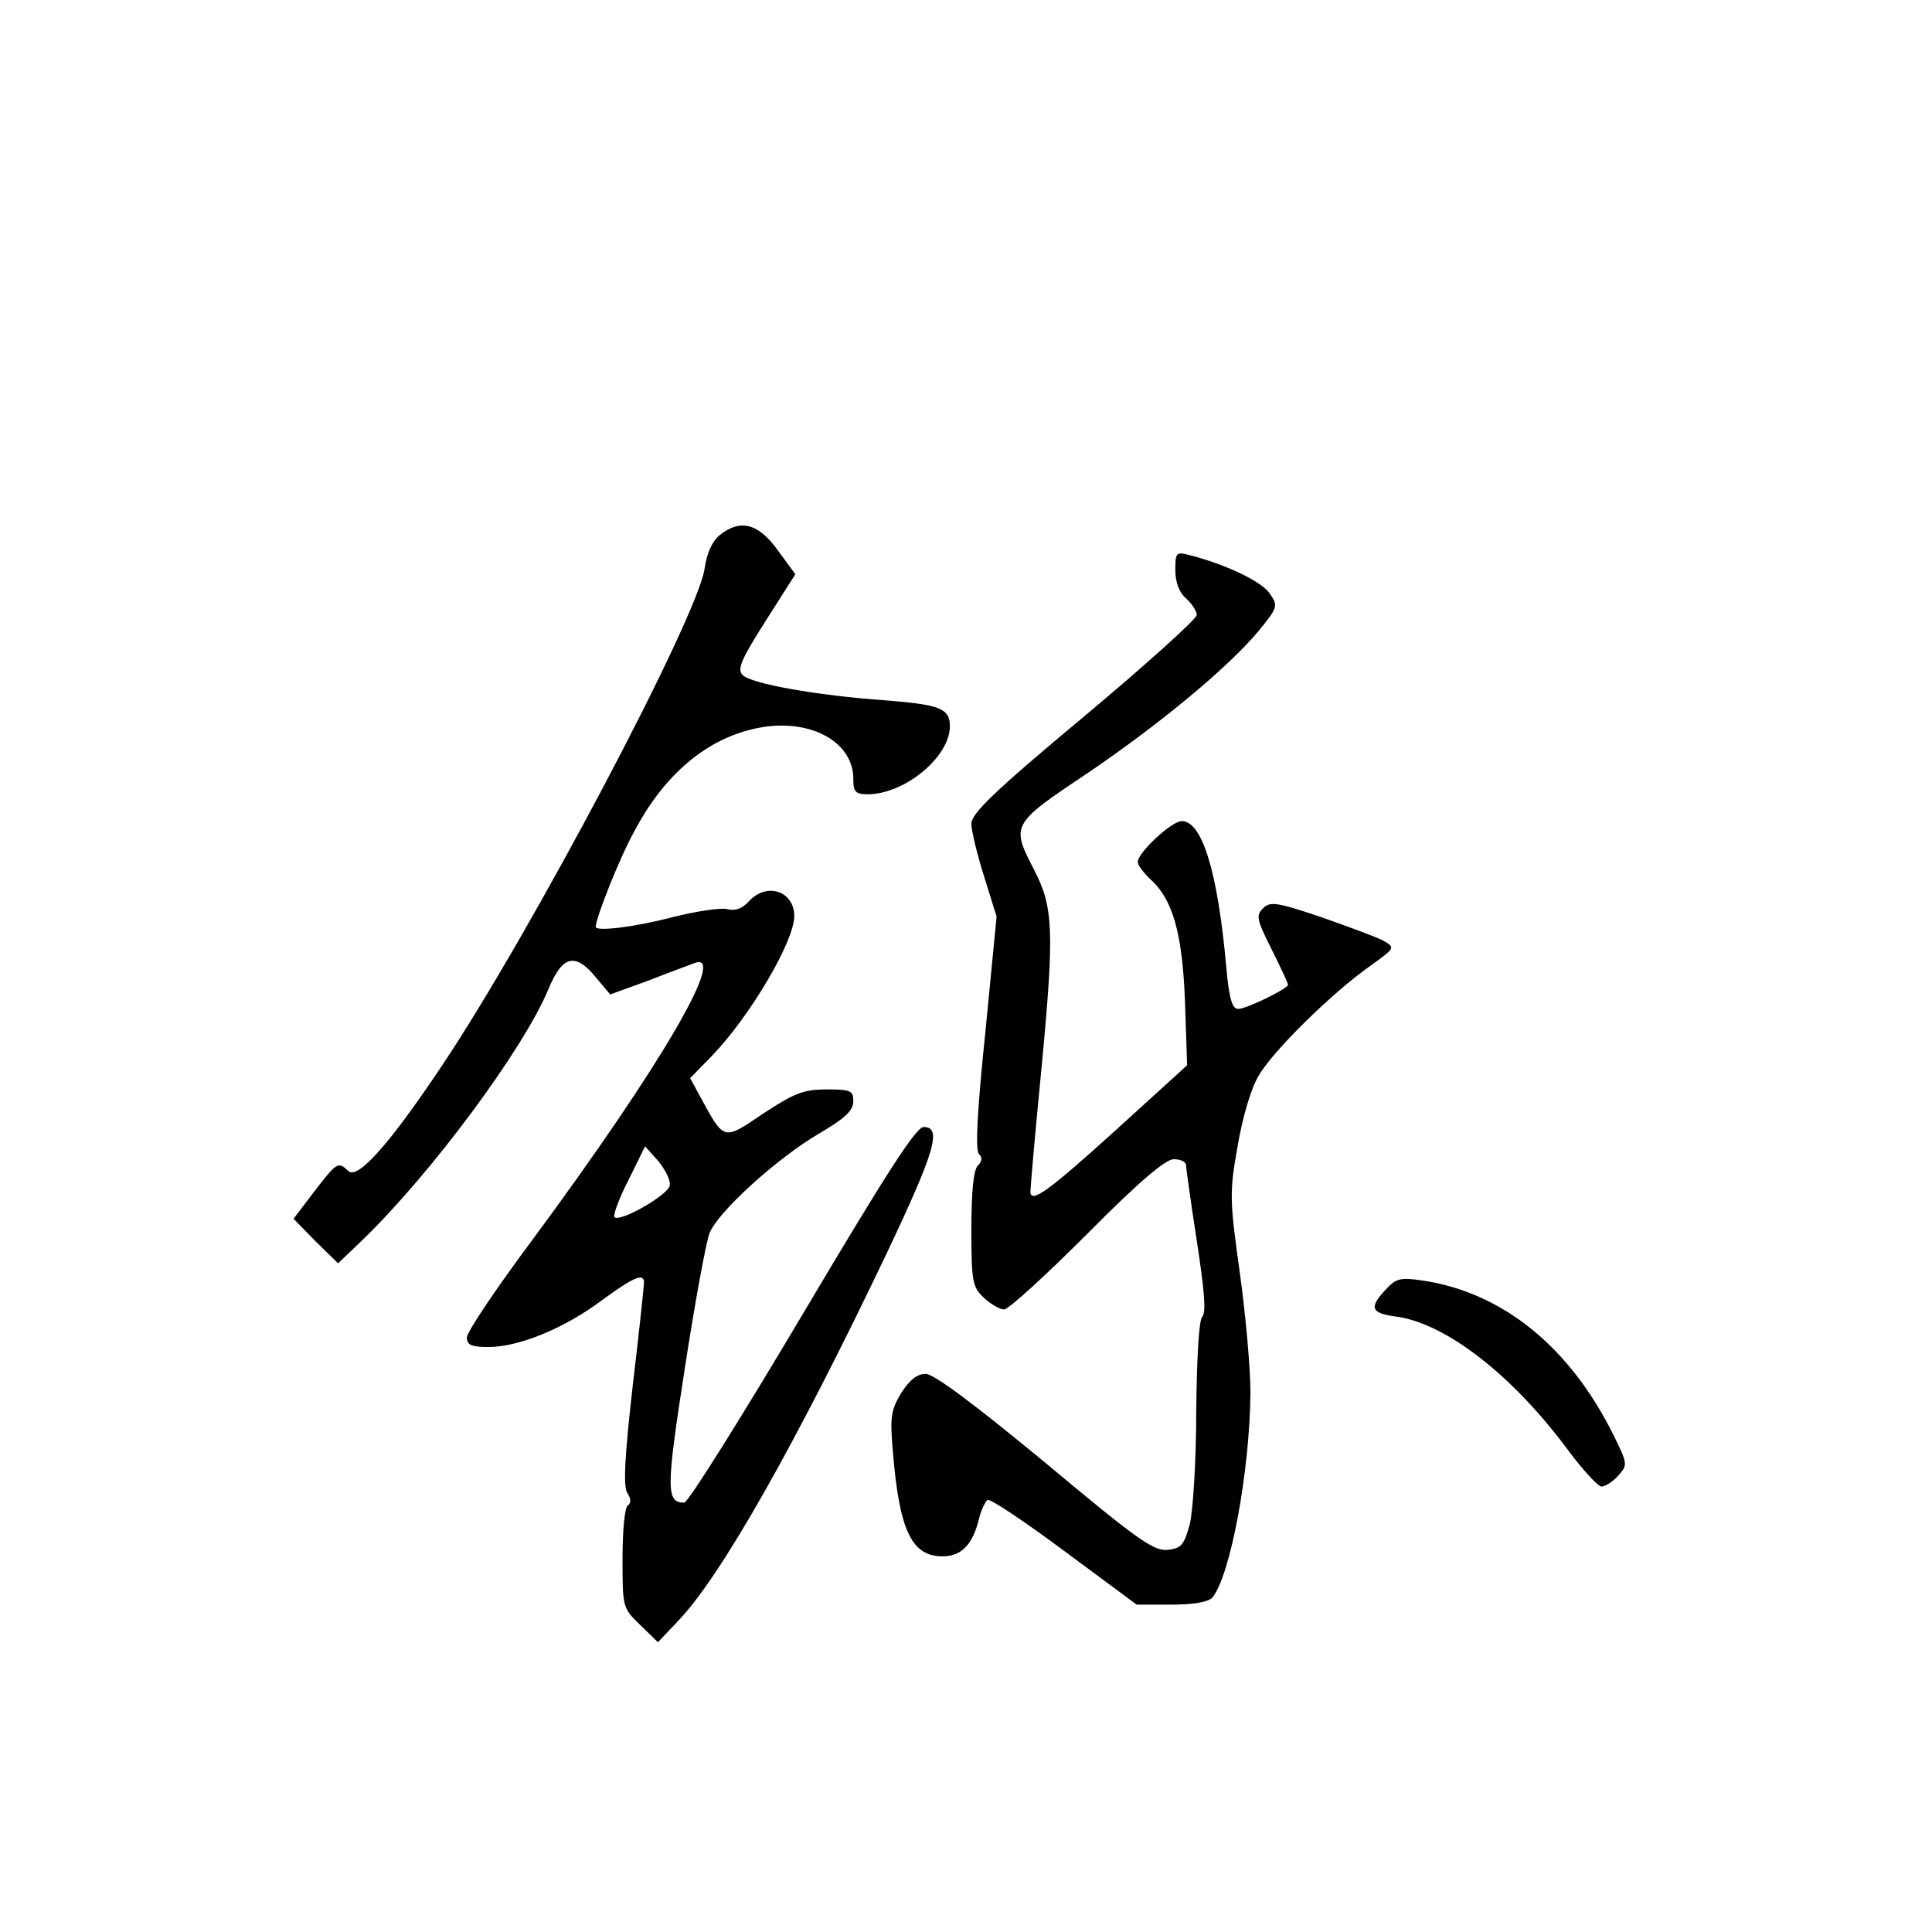 <?xml version="1.0" standalone="no"?>
<!DOCTYPE svg PUBLIC "-//W3C//DTD SVG 20010904//EN"
 "http://www.w3.org/TR/2001/REC-SVG-20010904/DTD/svg10.dtd">
<svg version="1.0" xmlns="http://www.w3.org/2000/svg"
 width="360pt" height="360pt" viewBox="0 0 360 360"
 preserveAspectRatio="xMidYMid meet">
<g transform="translate(0,360) scale(0.1,-0.1)"
fill="#000000" stroke="none">
<path d="M1340 2602 c-13 -11 -23 -33 -27 -61 -12 -89 -323 -678 -489 -926
-98 -147 -158 -214 -175 -197 -19 18 -21 17 -64 -39 l-38 -50 41 -42 42 -41
46 44 c129 125 300 356 346 467 26 63 50 69 89 21 l26 -31 69 25 c38 15 77 29
87 33 66 27 -62 -192 -300 -514 -68 -91 -123 -173 -123 -183 0 -14 8 -18 40
-18 56 0 140 34 210 86 60 44 80 53 80 34 0 -5 -9 -92 -21 -192 -15 -132 -18
-188 -10 -200 7 -11 7 -19 1 -23 -6 -3 -10 -48 -10 -99 0 -91 0 -92 33 -124
l33 -32 36 38 c80 82 220 330 389 684 91 192 105 238 70 238 -14 0 -70 -87
-226 -350 -114 -192 -213 -350 -220 -350 -34 0 -34 25 1 250 19 124 40 237 46
252 15 39 126 140 203 185 49 29 65 43 65 61 0 20 -5 22 -50 22 -43 0 -60 -7
-118 -45 -75 -51 -72 -51 -117 31 l-19 35 41 42 c71 74 153 213 153 260 0 47
-52 64 -85 27 -12 -13 -25 -18 -40 -14 -12 3 -58 -4 -102 -15 -72 -19 -143
-27 -143 -18 0 16 45 130 72 178 60 114 146 181 245 195 91 12 163 -32 163
-97 0 -25 4 -29 28 -29 69 1 152 70 152 127 0 33 -19 40 -120 48 -128 9 -250
31 -266 47 -11 11 -3 29 42 100 l56 88 -33 45 c-36 50 -70 59 -109 27z m-92
-1211 c-3 -18 -93 -69 -103 -59 -3 3 8 34 26 69 l31 63 25 -28 c13 -16 23 -36
21 -45z"/>
<path d="M2190 2538 c0 -22 7 -42 20 -53 11 -10 20 -24 20 -31 0 -7 -94 -92
-210 -189 -168 -140 -210 -181 -210 -200 0 -13 11 -58 24 -99 l23 -74 -21
-216 c-15 -144 -19 -219 -12 -226 7 -7 6 -14 -2 -22 -8 -8 -12 -49 -12 -118 0
-98 2 -108 23 -128 13 -12 30 -22 38 -22 8 0 77 63 154 140 97 98 147 140 162
140 13 0 23 -5 23 -11 0 -6 9 -69 20 -141 14 -91 18 -134 10 -142 -6 -6 -10
-76 -11 -176 0 -91 -6 -185 -12 -210 -11 -40 -16 -45 -42 -48 -26 -2 -57 20
-228 163 -132 109 -207 165 -222 165 -16 0 -30 -11 -46 -36 -19 -32 -21 -44
-15 -112 12 -144 35 -192 92 -192 36 0 57 22 69 73 4 15 11 29 15 32 5 3 69
-40 143 -95 l135 -100 65 0 c42 0 68 5 76 13 34 42 70 237 71 383 0 44 -9 145
-20 224 -19 135 -19 149 -4 234 9 53 25 108 39 131 26 46 137 155 208 205 47
34 47 34 25 47 -13 7 -65 26 -116 44 -83 28 -96 30 -109 16 -13 -13 -11 -21
16 -75 17 -34 31 -64 31 -67 0 -7 -77 -45 -93 -45 -11 0 -17 20 -22 78 -16
178 -45 272 -83 272 -19 0 -82 -59 -82 -76 0 -6 10 -19 21 -30 44 -38 62 -101
67 -229 l4 -120 -132 -120 c-127 -115 -160 -139 -160 -115 0 6 9 111 21 233
24 254 22 297 -15 368 -42 81 -41 84 97 176 139 94 266 200 322 267 36 44 37
47 21 70 -14 22 -83 55 -151 72 -23 6 -25 4 -25 -28z"/>
<path d="M2582 1197 c-31 -33 -28 -44 18 -50 93 -12 217 -108 321 -248 28 -38
57 -69 63 -69 7 0 21 9 31 20 18 20 18 22 -7 73 -82 167 -208 269 -358 291
-40 6 -49 4 -68 -17z"/>
</g>
</svg>
